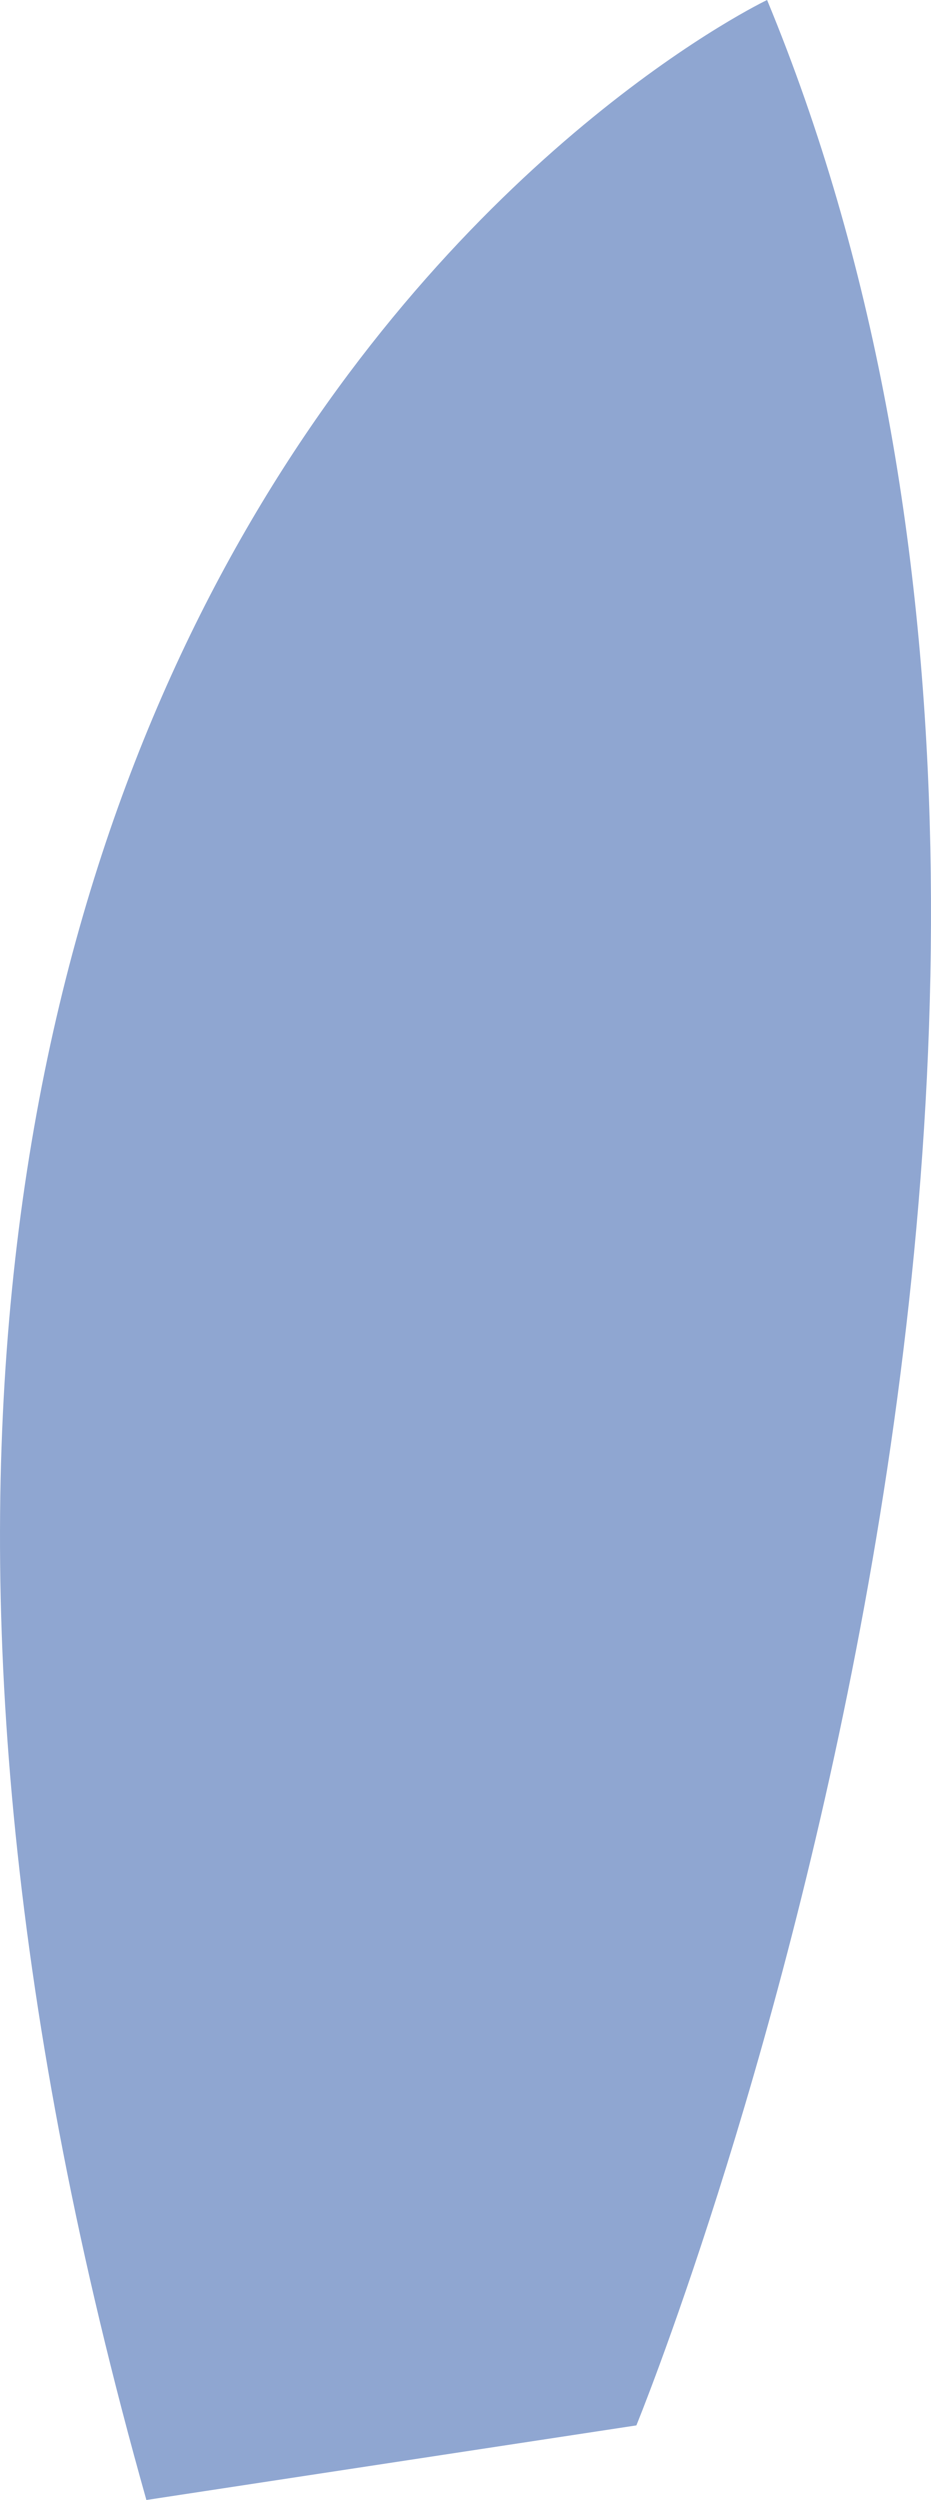<svg xmlns="http://www.w3.org/2000/svg" width="36.659" height="98.422" viewBox="0 0 36.659 98.422"><defs><style>.a{fill:#8fa6d1;}</style></defs><path class="a" d="M1189.141,721.077l19.294-2.937s22.229-54.229,5.147-95.485C1213.581,622.655,1167.548,644.535,1189.141,721.077Z" transform="translate(-1183.377 -622.655)"/></svg>